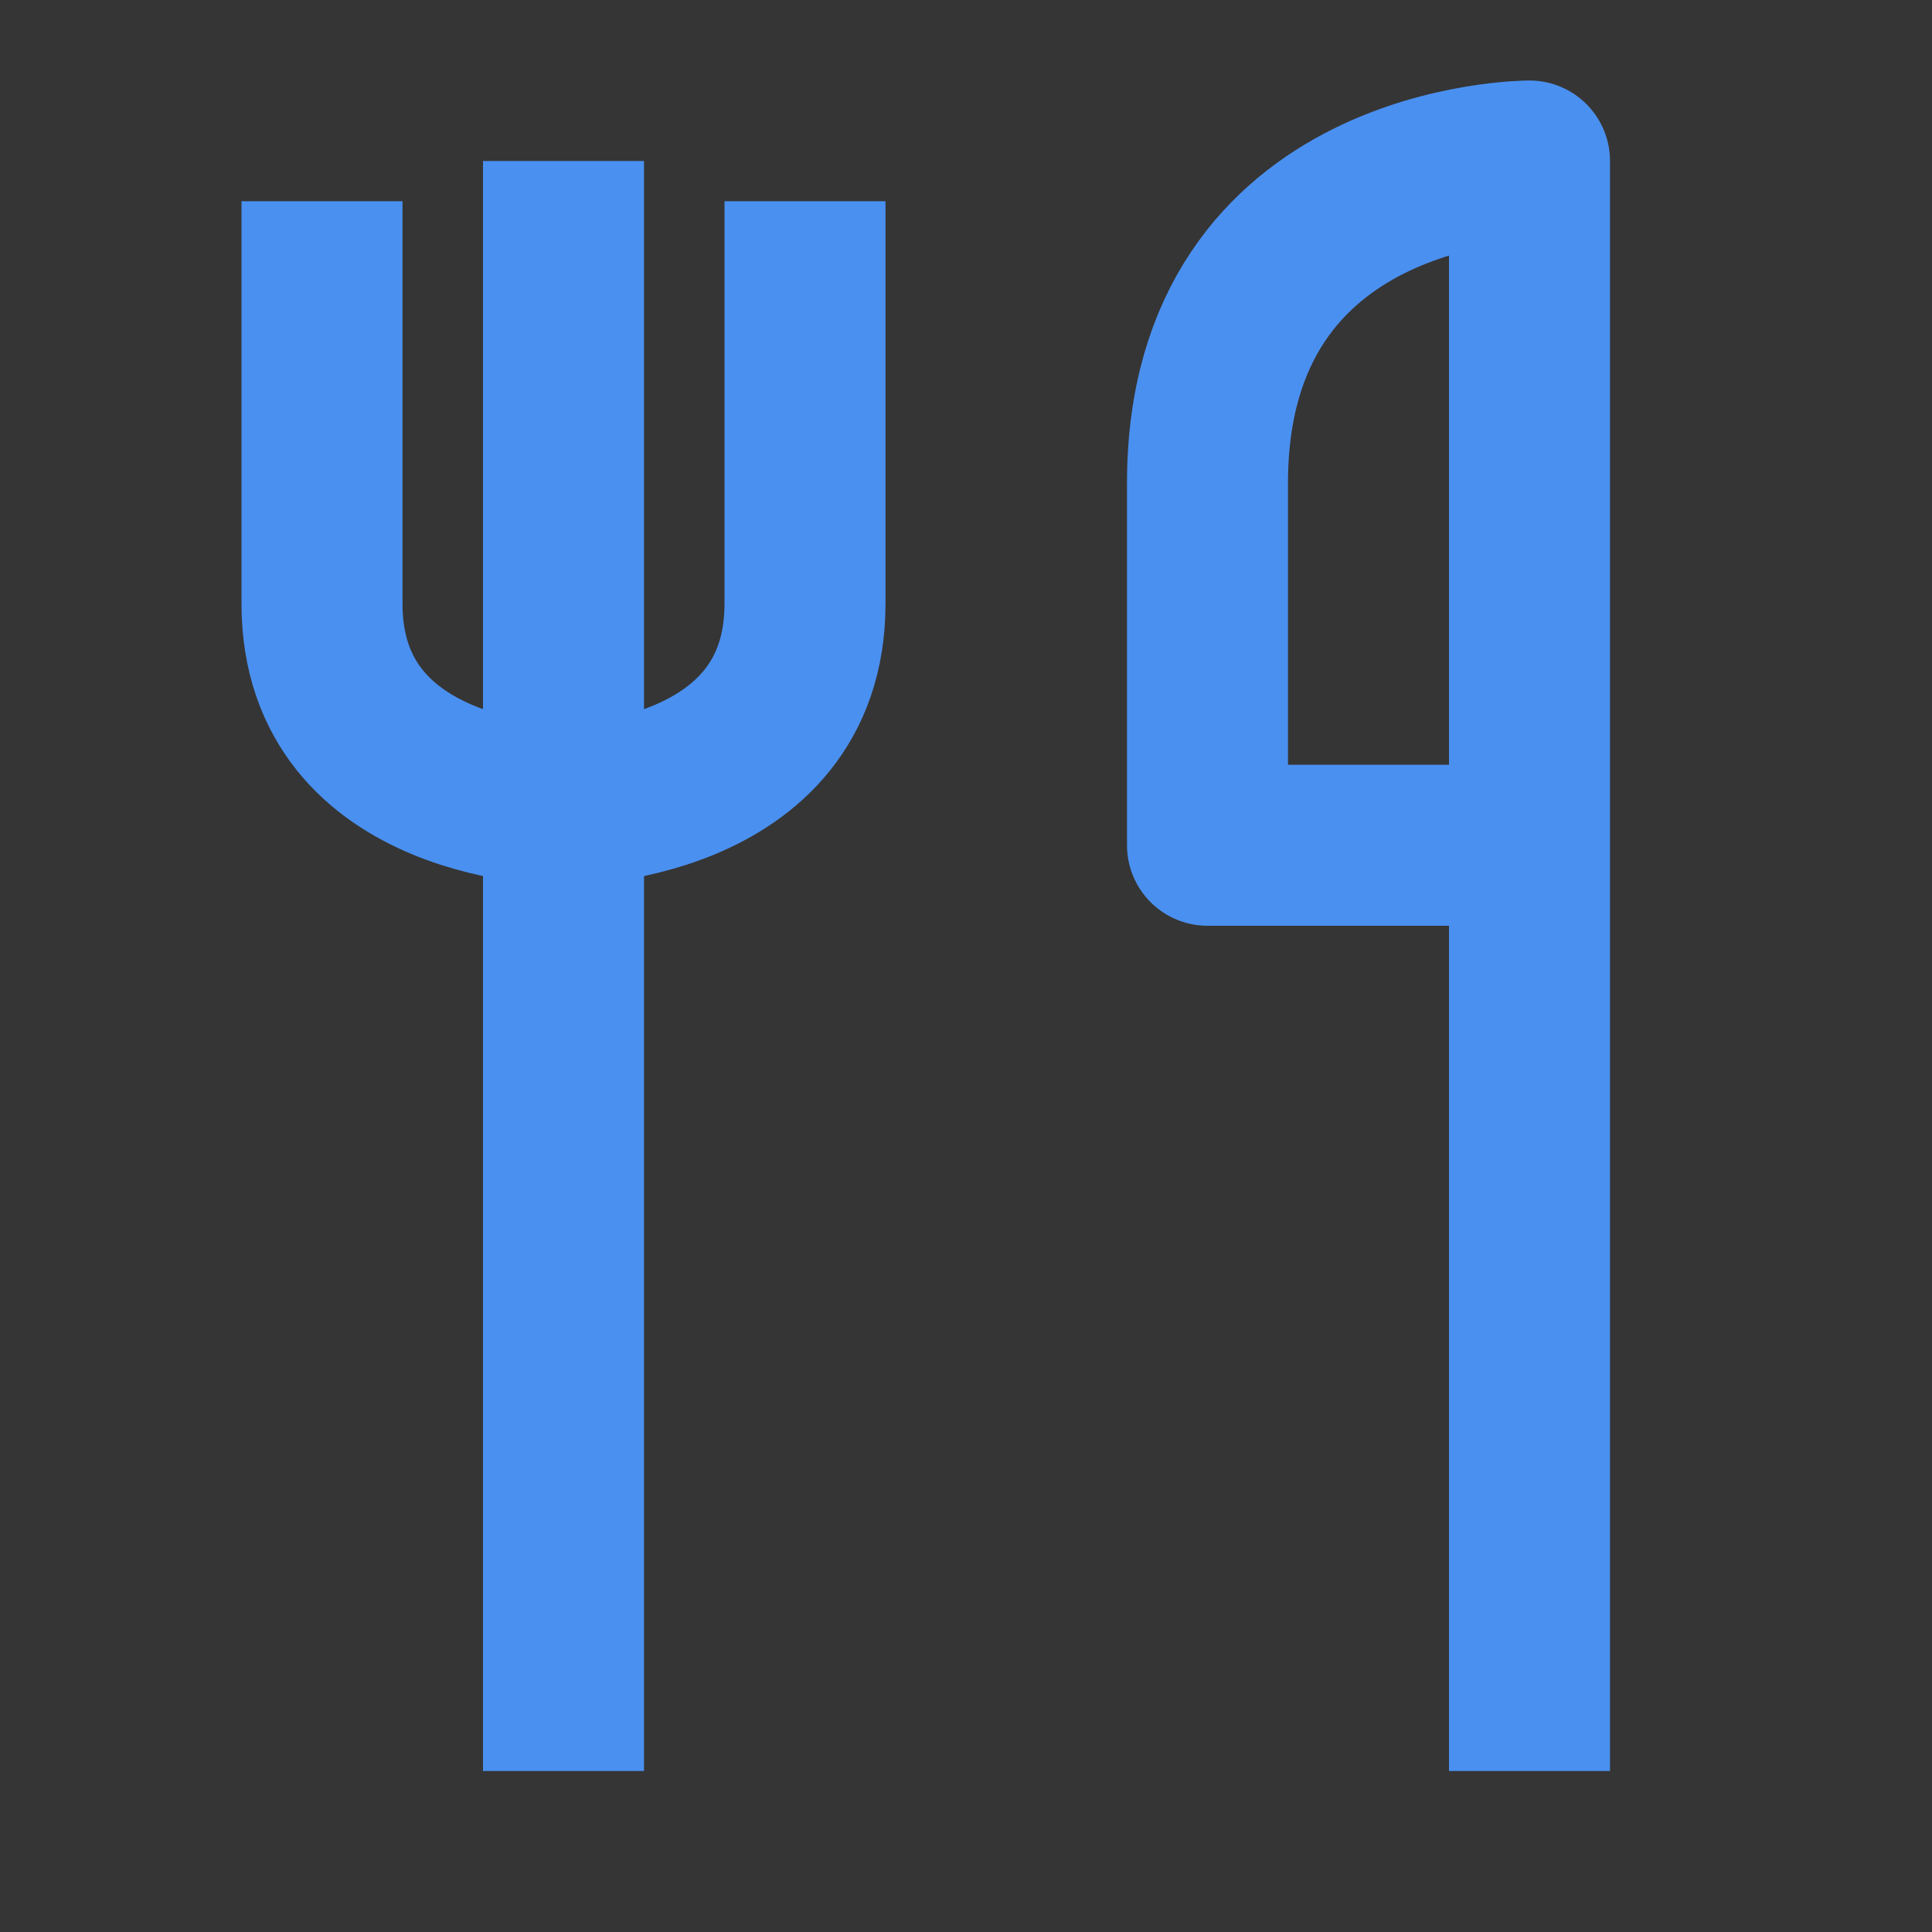 <?xml version="1.0" encoding="UTF-8"?><svg width="48" height="48" viewBox="0 0 48 48" fill="none" xmlns="http://www.w3.org/2000/svg"><rect x="0" y="0" width="48" height="48" fill="#333333" stroke="none"/><rect width="48" height="48" fill="white" fill-opacity="0.01"/><path d="M14 4V44" stroke="#4a90f0" stroke-width="4" stroke-linecap="butt" stroke-linejoin="round"/><path d="M8 5V15C8 20 14 20 14 20C14 20 20 20 20 15V5" stroke="#4a90f0" stroke-width="4" stroke-linecap="butt" stroke-linejoin="round"/><path d="M30 12C30 4 38 4 38 4V21H30V12Z" fill="none"/><path d="M38 21H30V12C30 4 38 4 38 4V21ZM38 21V44" stroke="#4a90f0" stroke-width="4" stroke-linecap="butt" stroke-linejoin="round"/></svg>